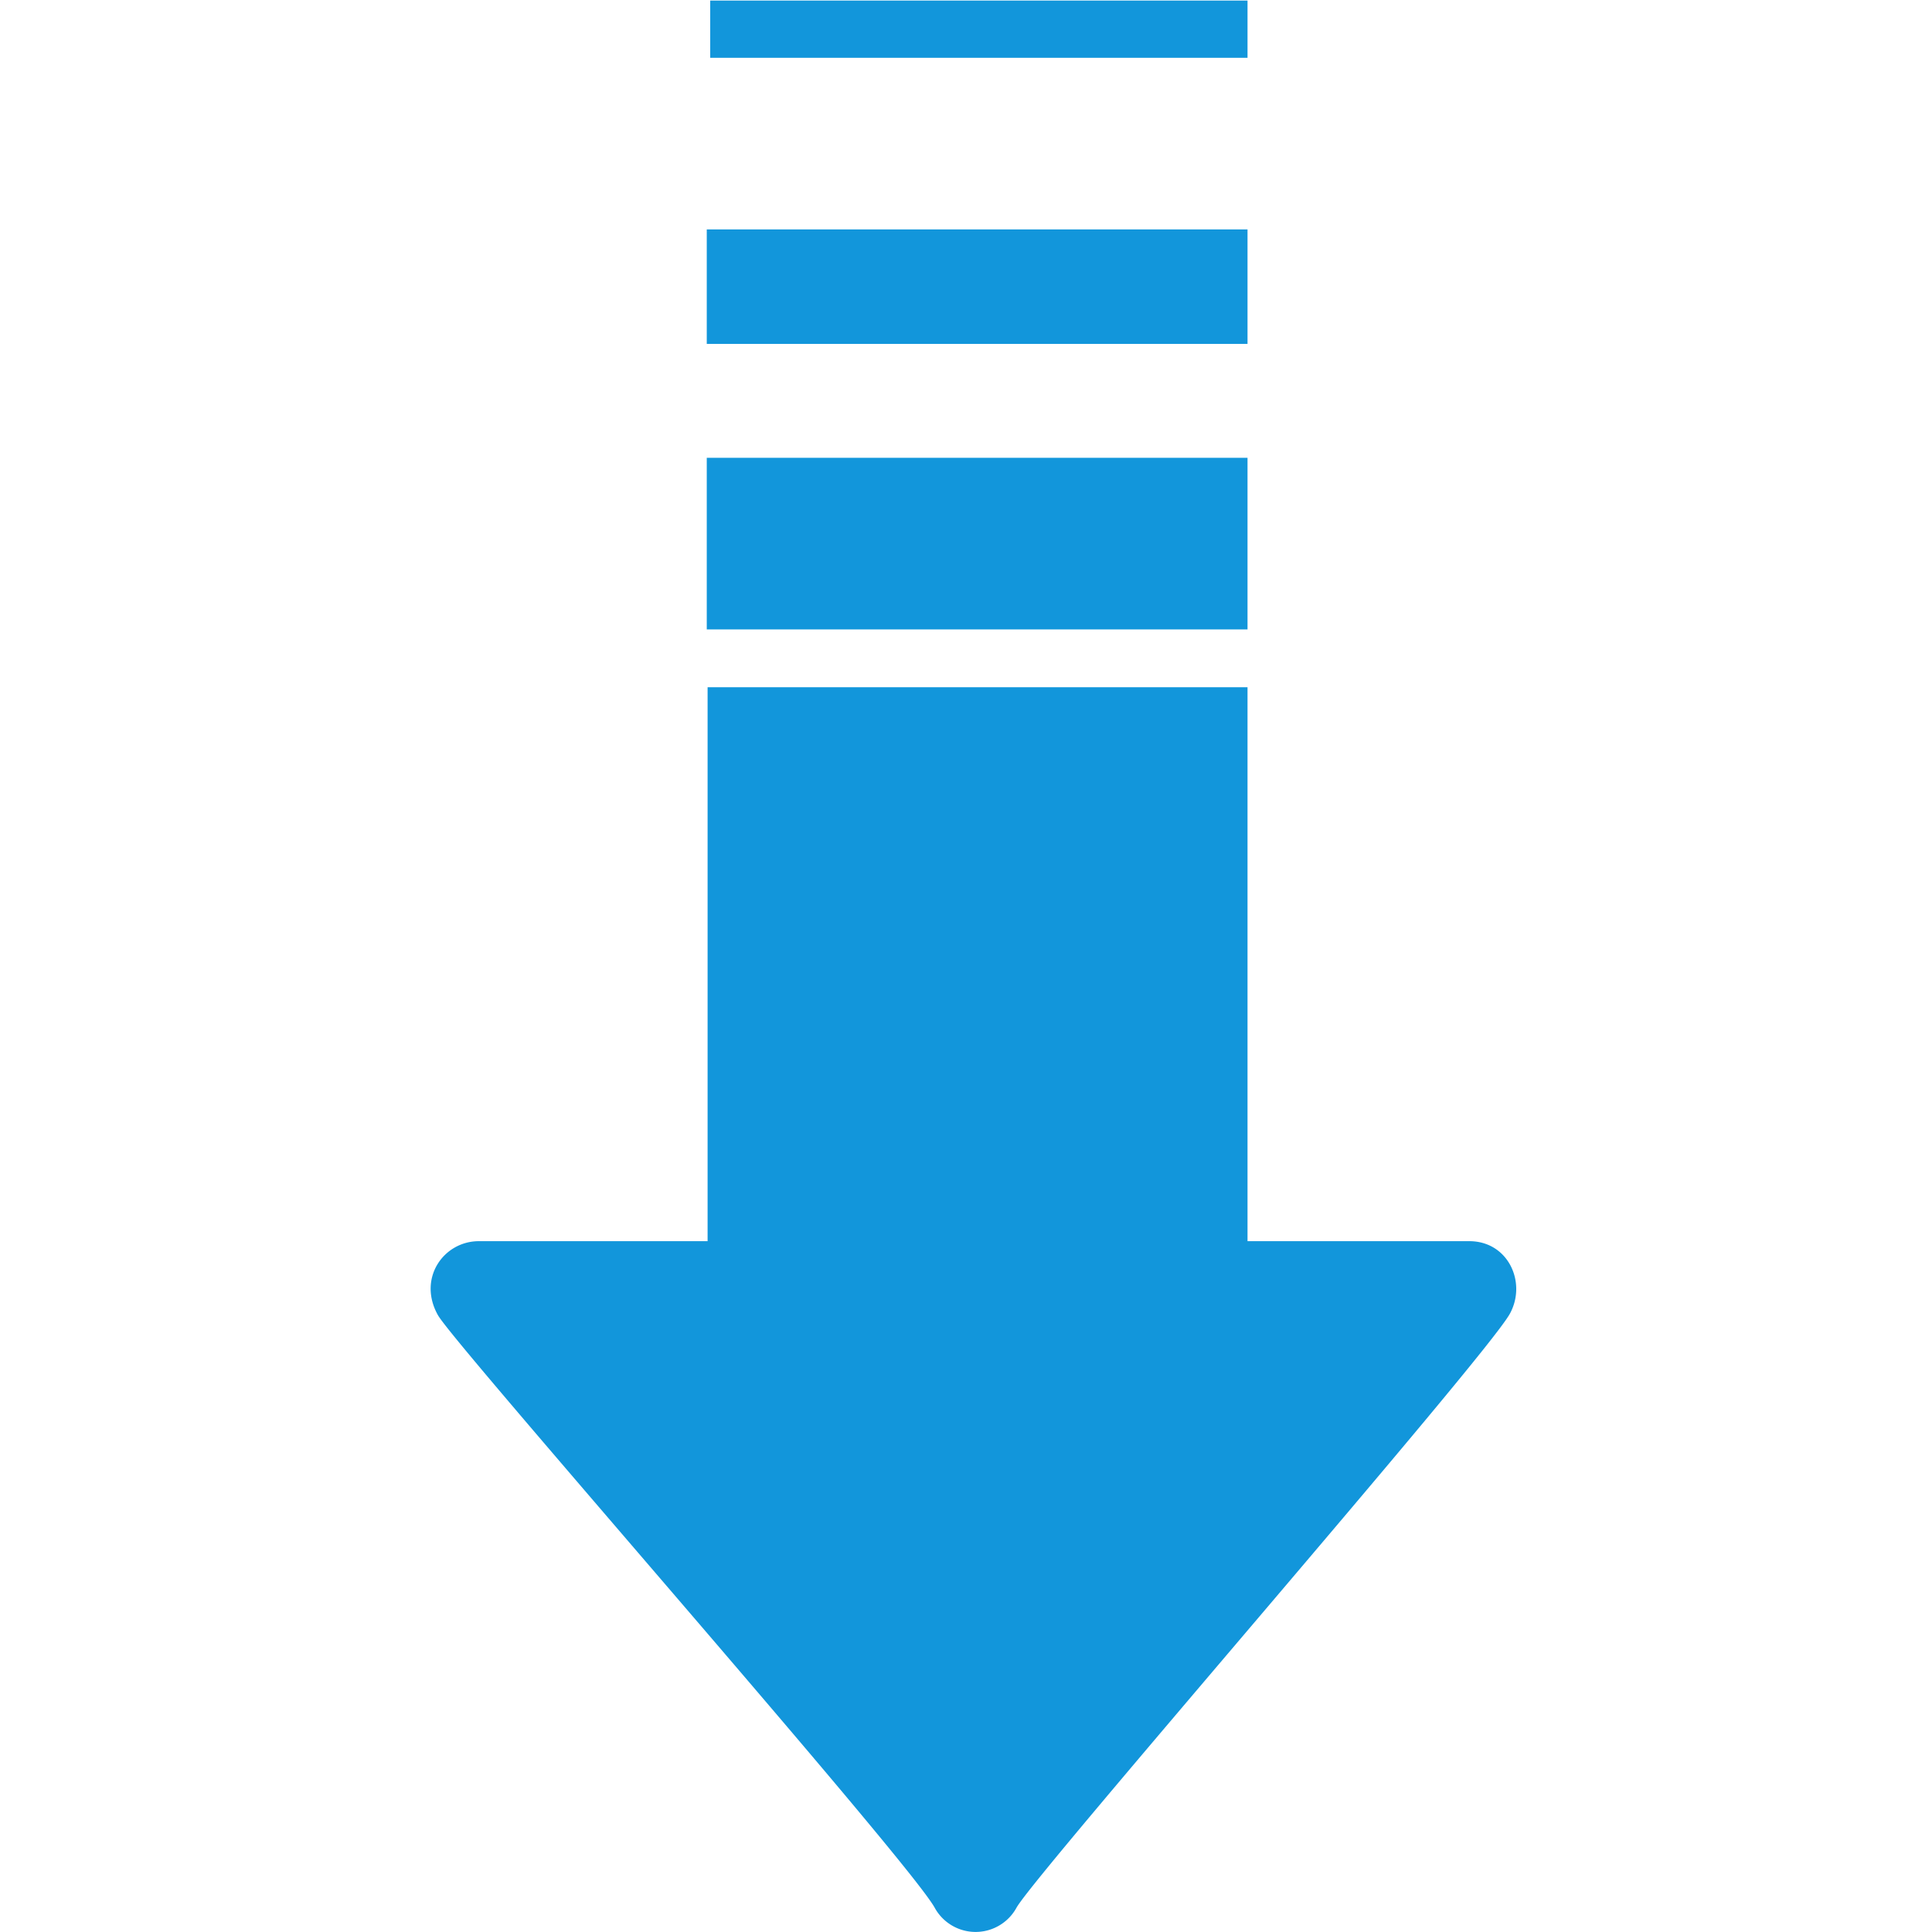 <?xml version="1.0" standalone="no"?><!DOCTYPE svg PUBLIC "-//W3C//DTD SVG 1.1//EN" "http://www.w3.org/Graphics/SVG/1.1/DTD/svg11.dtd"><svg t="1537944549948" class="icon" style="" viewBox="0 0 1024 1024" version="1.1" xmlns="http://www.w3.org/2000/svg" p-id="1827" xmlns:xlink="http://www.w3.org/1999/xlink" width="200" height="200"><defs><style type="text/css"></style></defs><path d="M232.155 697.125c8.704 15.579 247.954 287.086 263.168 313.856a24.722 24.722 0 0 0 43.52 0c11.118-19.273 249.051-291.913 261.449-314.734 9.033-16.567-0.951-38.4-21.541-38.4H661.211V364.251H375.04v293.595H253.806c-18.651 0-32.658 19.675-21.687 39.241z m429.056-363.52H374.601V242.651h286.61v91.026z m0-151.333H374.601V121.6h286.61v60.672z m0-151.625H376.43v-30.354h284.782v30.354z" fill="#1296db" p-id="1828"></path></svg>